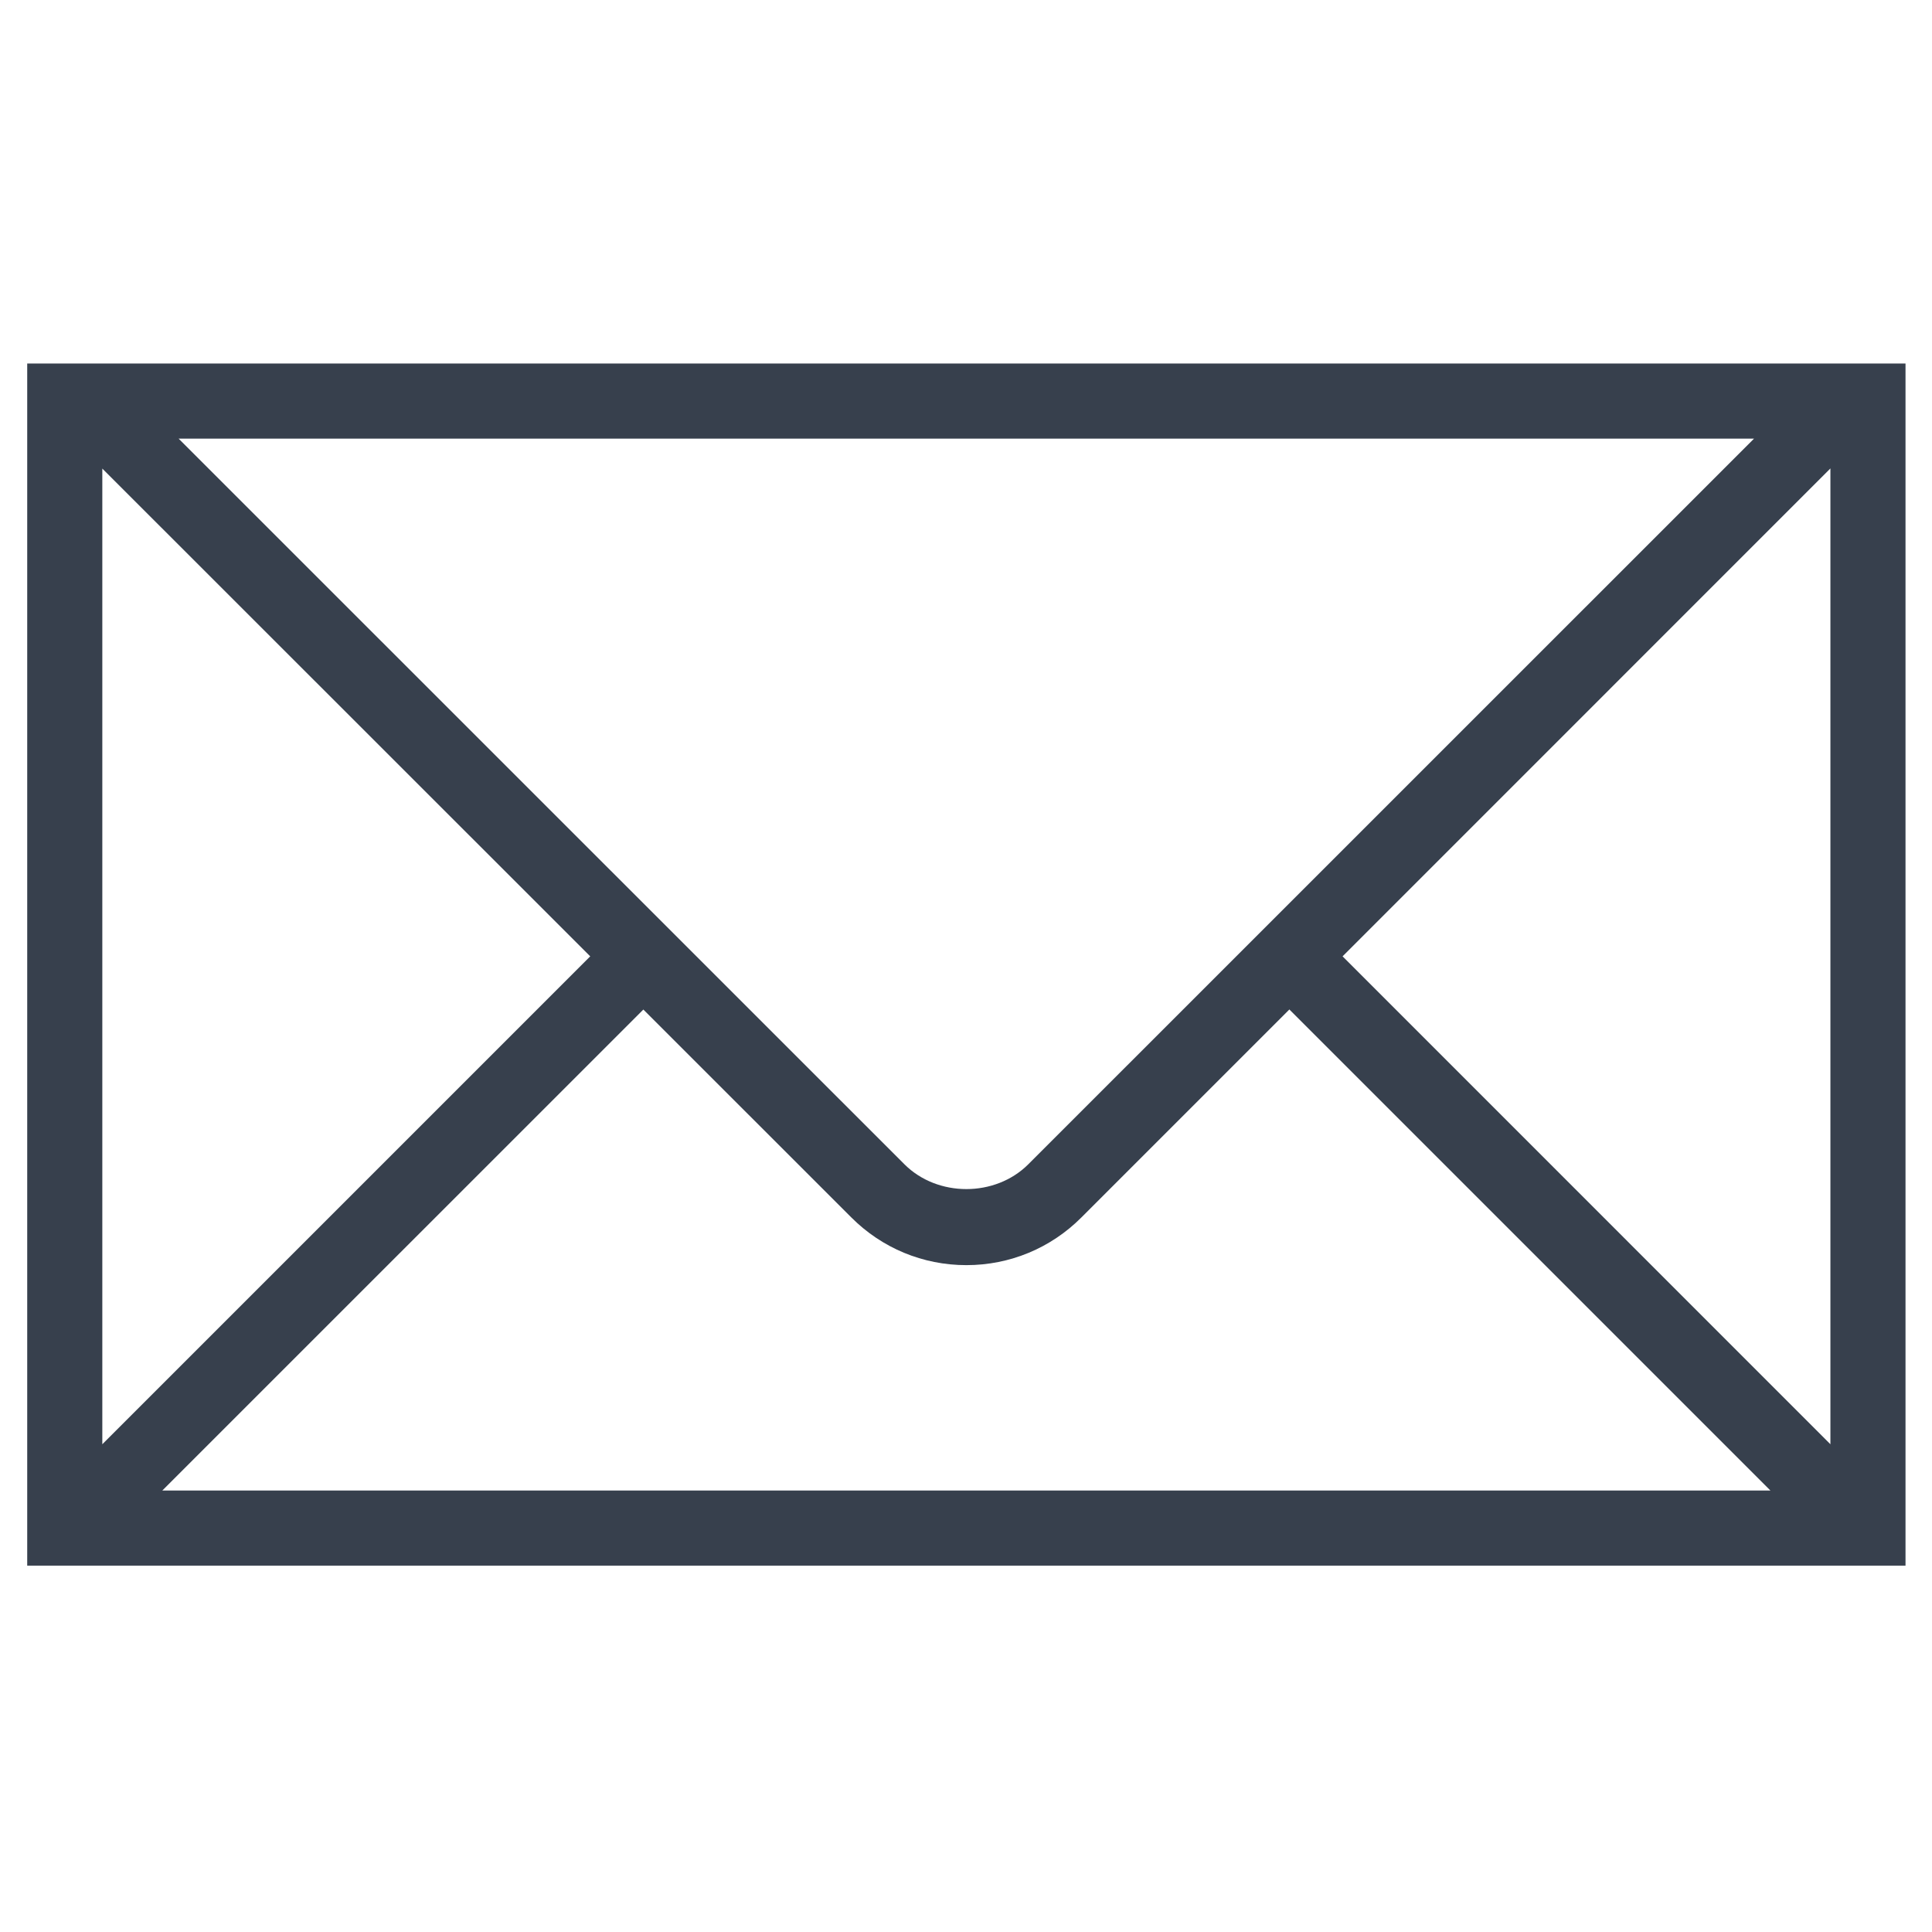 <svg width="24" height="24" viewBox="0 0 24 24" fill="none" xmlns="http://www.w3.org/2000/svg">
<path d="M22.722 4.516H1.286H1.1H0.649H0.338V19.449H23.671V4.516H22.864H22.722ZM21.789 5.449L12.774 14.463C12.363 14.874 11.646 14.874 11.235 14.463L2.219 5.449H21.789ZM1.271 5.821L7.332 11.88L1.271 17.941V5.821ZM2.016 18.516L7.992 12.541L10.575 15.123C10.956 15.505 11.465 15.716 12.005 15.716C12.545 15.716 13.053 15.505 13.434 15.123L16.017 12.54L21.993 18.516H2.016ZM22.738 17.941L16.678 11.88L22.738 5.819V17.941H22.738Z" fill="#37404D"/>
</svg>

